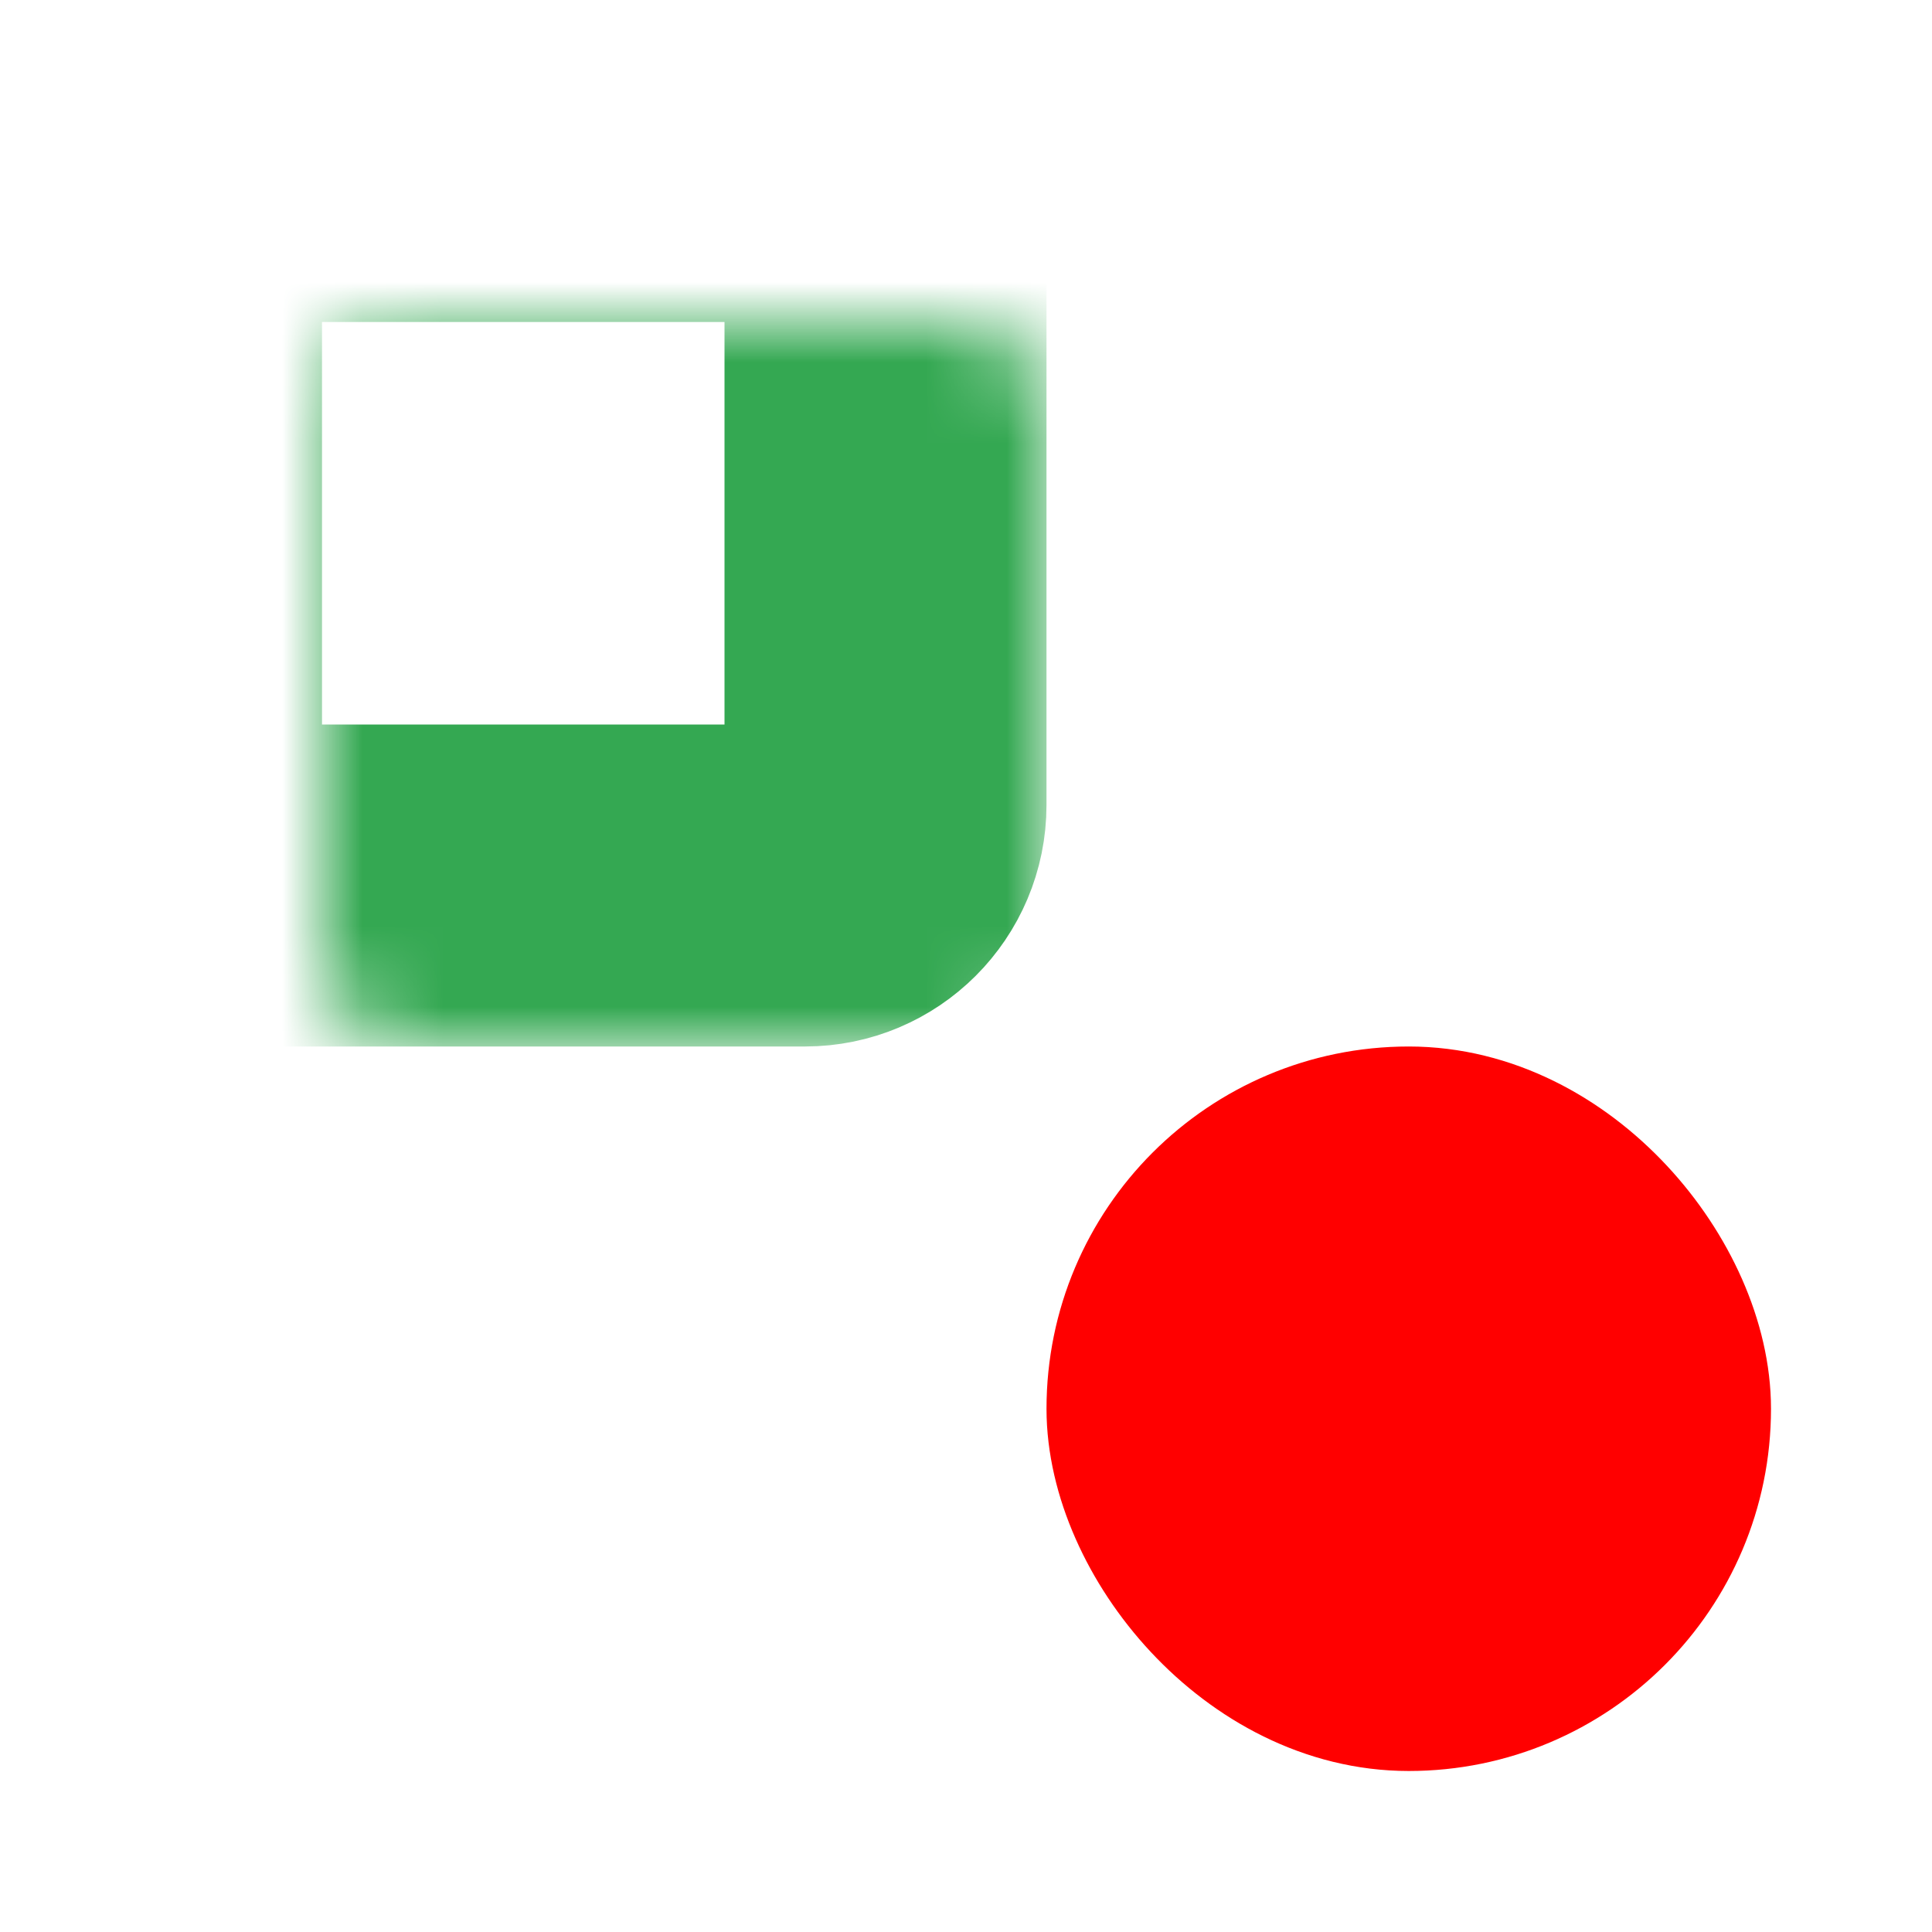<svg width="24" height="24" viewBox="0 0 24 24" fill="none" xmlns="http://www.w3.org/2000/svg">
<mask id="path-1-inside-1_386:405" fill="white">
<rect x="2" y="2" width="9" height="9" rx="1"/>
</mask>
<rect x="2" y="2" width="9" height="9" rx="1" stroke="#34A852" stroke-width="4" mask="url(#path-1-inside-1_386:405)"/>
<mask id="path-2-inside-2_386:405" fill="white">
<rect x="13" y="2" width="9" height="9" rx="1"/>
</mask>
<rect x="13" y="2" width="9" height="9" rx="1" stroke="#34A852" stroke-width="4" mask="url(#path-2-inside-2_386:405)"/>
<mask id="path-3-inside-3_386:405" fill="white">
<rect x="2" y="13" width="9" height="9" rx="1"/>
</mask>
<rect x="2" y="13" width="9" height="9" rx="1" stroke="#34A852" stroke-width="4" mask="url(#path-3-inside-3_386:405)"/>
<rect x="14" y="14" width="7" height="7" rx="3.5" fill="#FF0000" stroke="#FF0000" stroke-width="2"/>
</svg>
